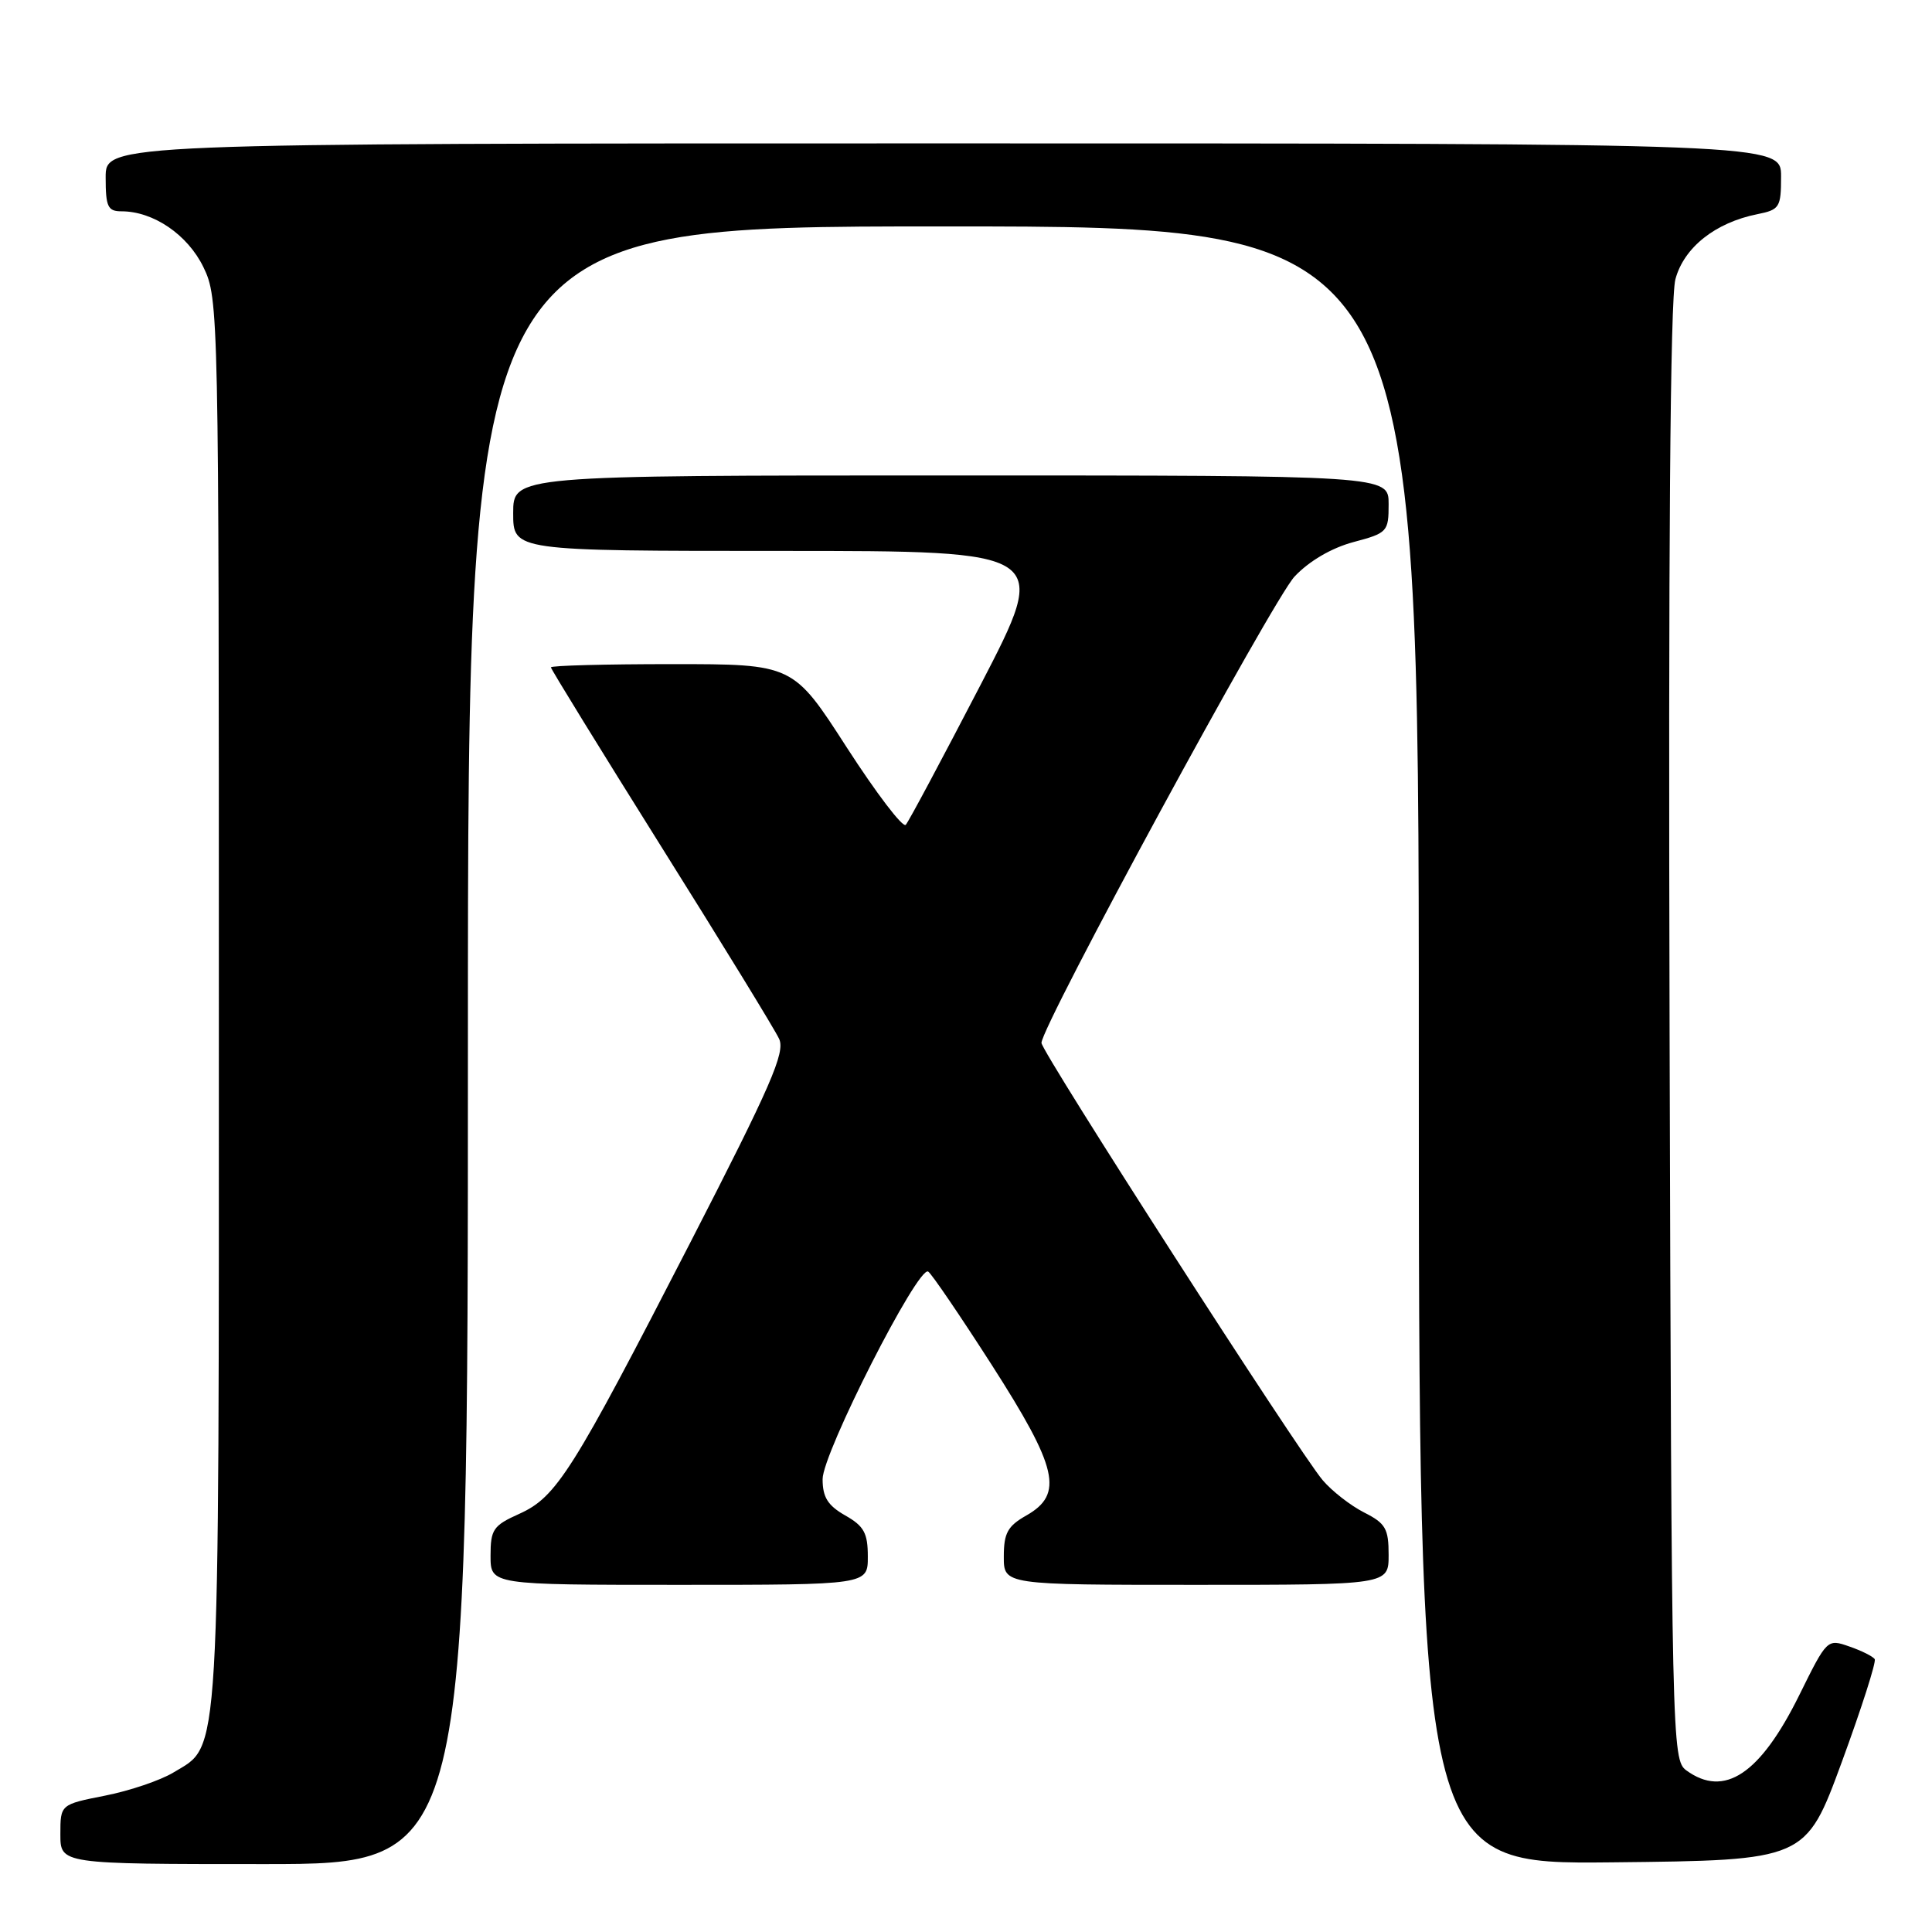 <?xml version="1.0" encoding="UTF-8" standalone="no"?>
<!DOCTYPE svg PUBLIC "-//W3C//DTD SVG 1.1//EN" "http://www.w3.org/Graphics/SVG/1.1/DTD/svg11.dtd" >
<svg xmlns="http://www.w3.org/2000/svg" xmlns:xlink="http://www.w3.org/1999/xlink" version="1.1" viewBox="0 0 256 256">
 <g >
 <path fill="currentColor"
d=" M 62.00 138.50 C 62.00 30.00 62.00 30.00 125.00 30.00 C 188.00 30.00 188.00 30.00 188.00 138.52 C 188.00 247.03 188.00 247.03 213.63 246.77 C 239.26 246.50 239.26 246.50 244.04 233.50 C 246.66 226.36 248.63 220.21 248.41 219.85 C 248.19 219.49 246.68 218.73 245.05 218.17 C 242.12 217.14 242.09 217.17 238.42 224.60 C 233.23 235.10 228.48 238.26 223.44 234.58 C 221.55 233.20 221.49 230.87 221.23 137.01 C 221.05 72.78 221.31 39.58 222.00 37.00 C 223.13 32.79 227.29 29.49 232.86 28.38 C 235.81 27.79 236.00 27.48 236.00 23.38 C 236.00 19.00 236.00 19.00 125.00 19.00 C 14.00 19.00 14.00 19.00 14.00 23.50 C 14.00 27.40 14.28 28.00 16.10 28.00 C 20.33 28.00 24.87 31.10 26.96 35.41 C 28.97 39.57 29.00 41.00 29.00 132.85 C 29.00 235.20 29.24 231.06 22.99 234.86 C 21.26 235.91 17.18 237.29 13.93 237.93 C 8.00 239.10 8.00 239.10 8.00 243.05 C 8.00 247.00 8.00 247.00 35.00 247.00 C 62.00 247.00 62.00 247.00 62.00 138.50 Z  M 114.99 206.25 C 114.99 203.13 114.48 202.21 111.99 200.80 C 109.68 199.48 109.00 198.39 109.00 195.99 C 109.00 192.54 121.65 167.67 122.99 168.49 C 123.44 168.77 127.22 174.33 131.40 180.84 C 140.17 194.52 140.97 197.97 136.01 200.80 C 133.52 202.21 133.01 203.13 133.01 206.25 C 133.00 210.00 133.00 210.00 158.50 210.00 C 184.00 210.00 184.00 210.00 184.00 206.03 C 184.00 202.55 183.60 201.85 180.75 200.41 C 178.96 199.50 176.49 197.58 175.26 196.13 C 172.15 192.48 138.00 139.38 138.00 138.19 C 138.00 135.96 168.69 79.41 171.54 76.39 C 173.47 74.34 176.43 72.61 179.33 71.83 C 183.85 70.63 184.00 70.46 184.00 66.79 C 184.00 63.00 184.00 63.00 126.00 63.00 C 68.00 63.00 68.00 63.00 68.00 68.00 C 68.00 73.00 68.00 73.00 103.57 73.00 C 139.13 73.00 139.13 73.00 129.93 90.75 C 124.86 100.51 120.41 108.86 120.02 109.29 C 119.63 109.73 116.12 105.11 112.20 99.04 C 105.09 88.00 105.09 88.00 89.05 88.00 C 80.22 88.00 73.00 88.19 73.00 88.43 C 73.00 88.66 79.58 99.35 87.62 112.18 C 95.67 125.01 102.70 136.47 103.24 137.66 C 104.07 139.46 102.17 143.83 91.46 164.66 C 75.82 195.07 73.75 198.36 68.81 200.59 C 65.35 202.14 65.00 202.66 65.00 206.15 C 65.00 210.00 65.00 210.00 90.00 210.00 C 115.00 210.00 115.00 210.00 114.99 206.25 Z "/>
</g>
</svg>